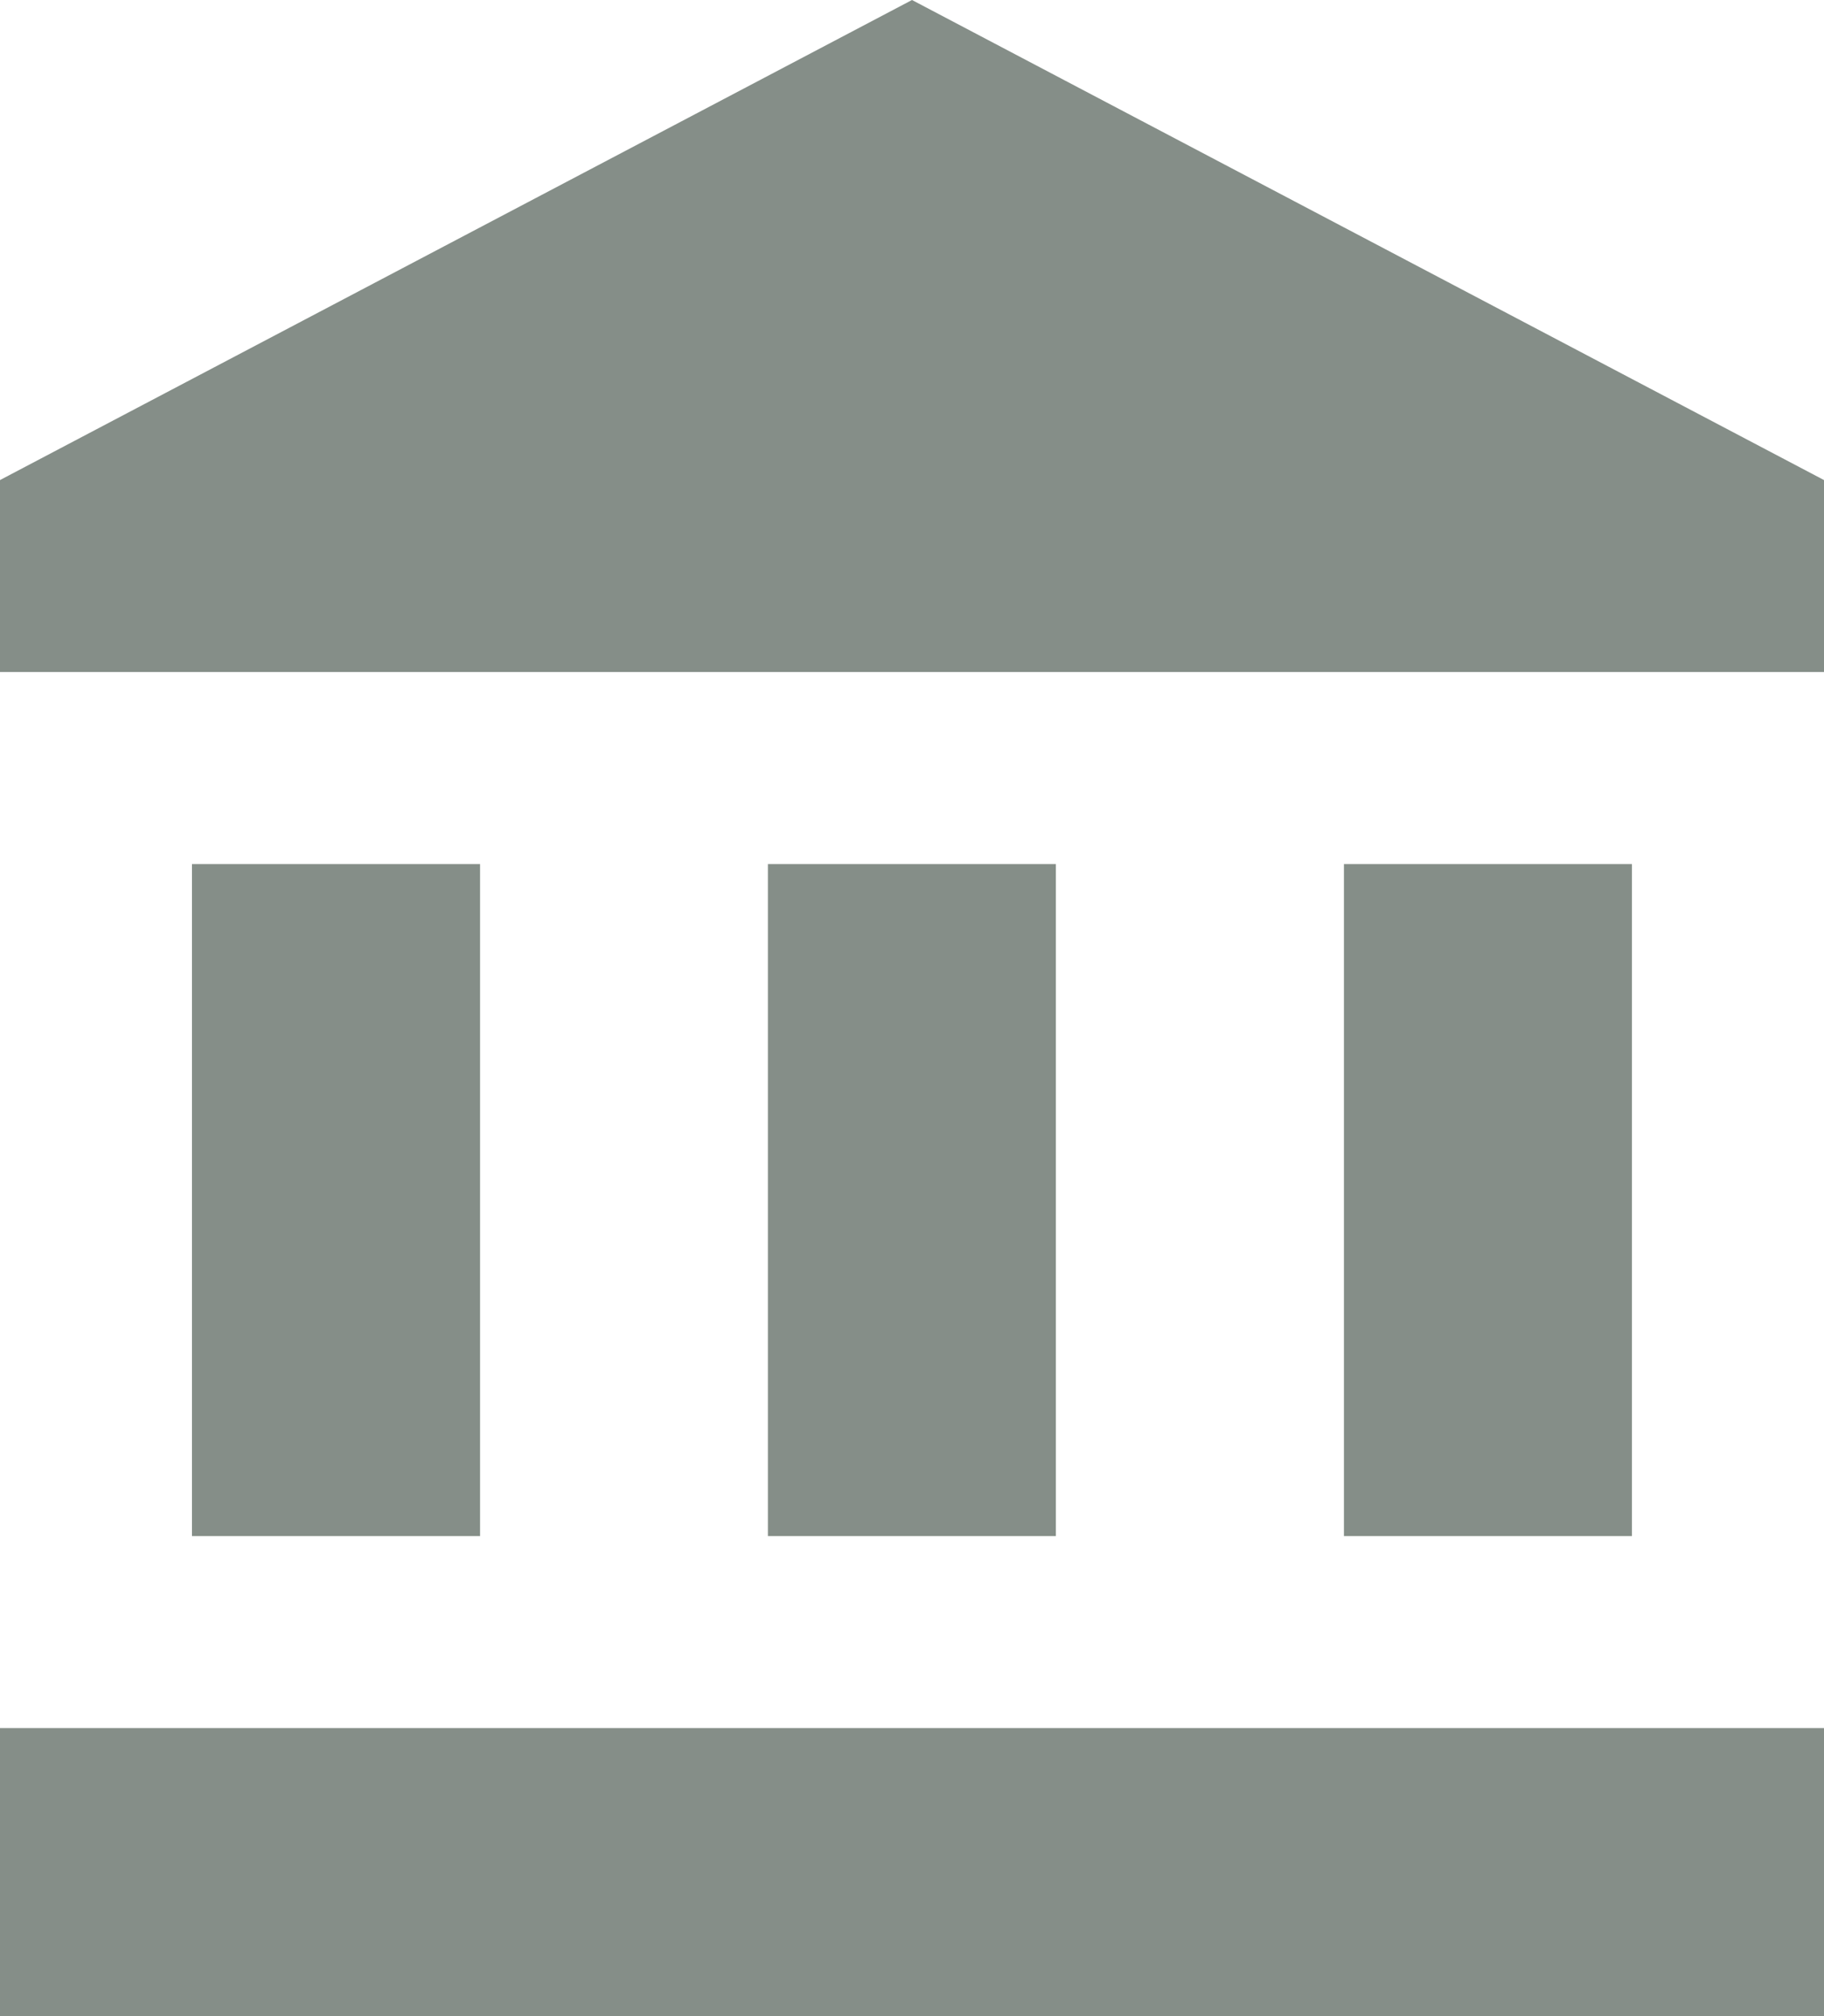 <svg xmlns="http://www.w3.org/2000/svg" width="17" height="18.789" viewBox="0 0 17 18.789"><defs><style>.a{fill:#858e88;}</style></defs><path class="a" d="M3.789,9.053v6.263H6.474V9.053Zm5.368,0v6.263h2.684V9.053ZM2,19.789H19V17.105H2ZM14.526,9.053v6.263h2.684V9.053ZM10.5,1,2,5.474V7.263H19V5.474Z" transform="translate(-2 -1)"/></svg>